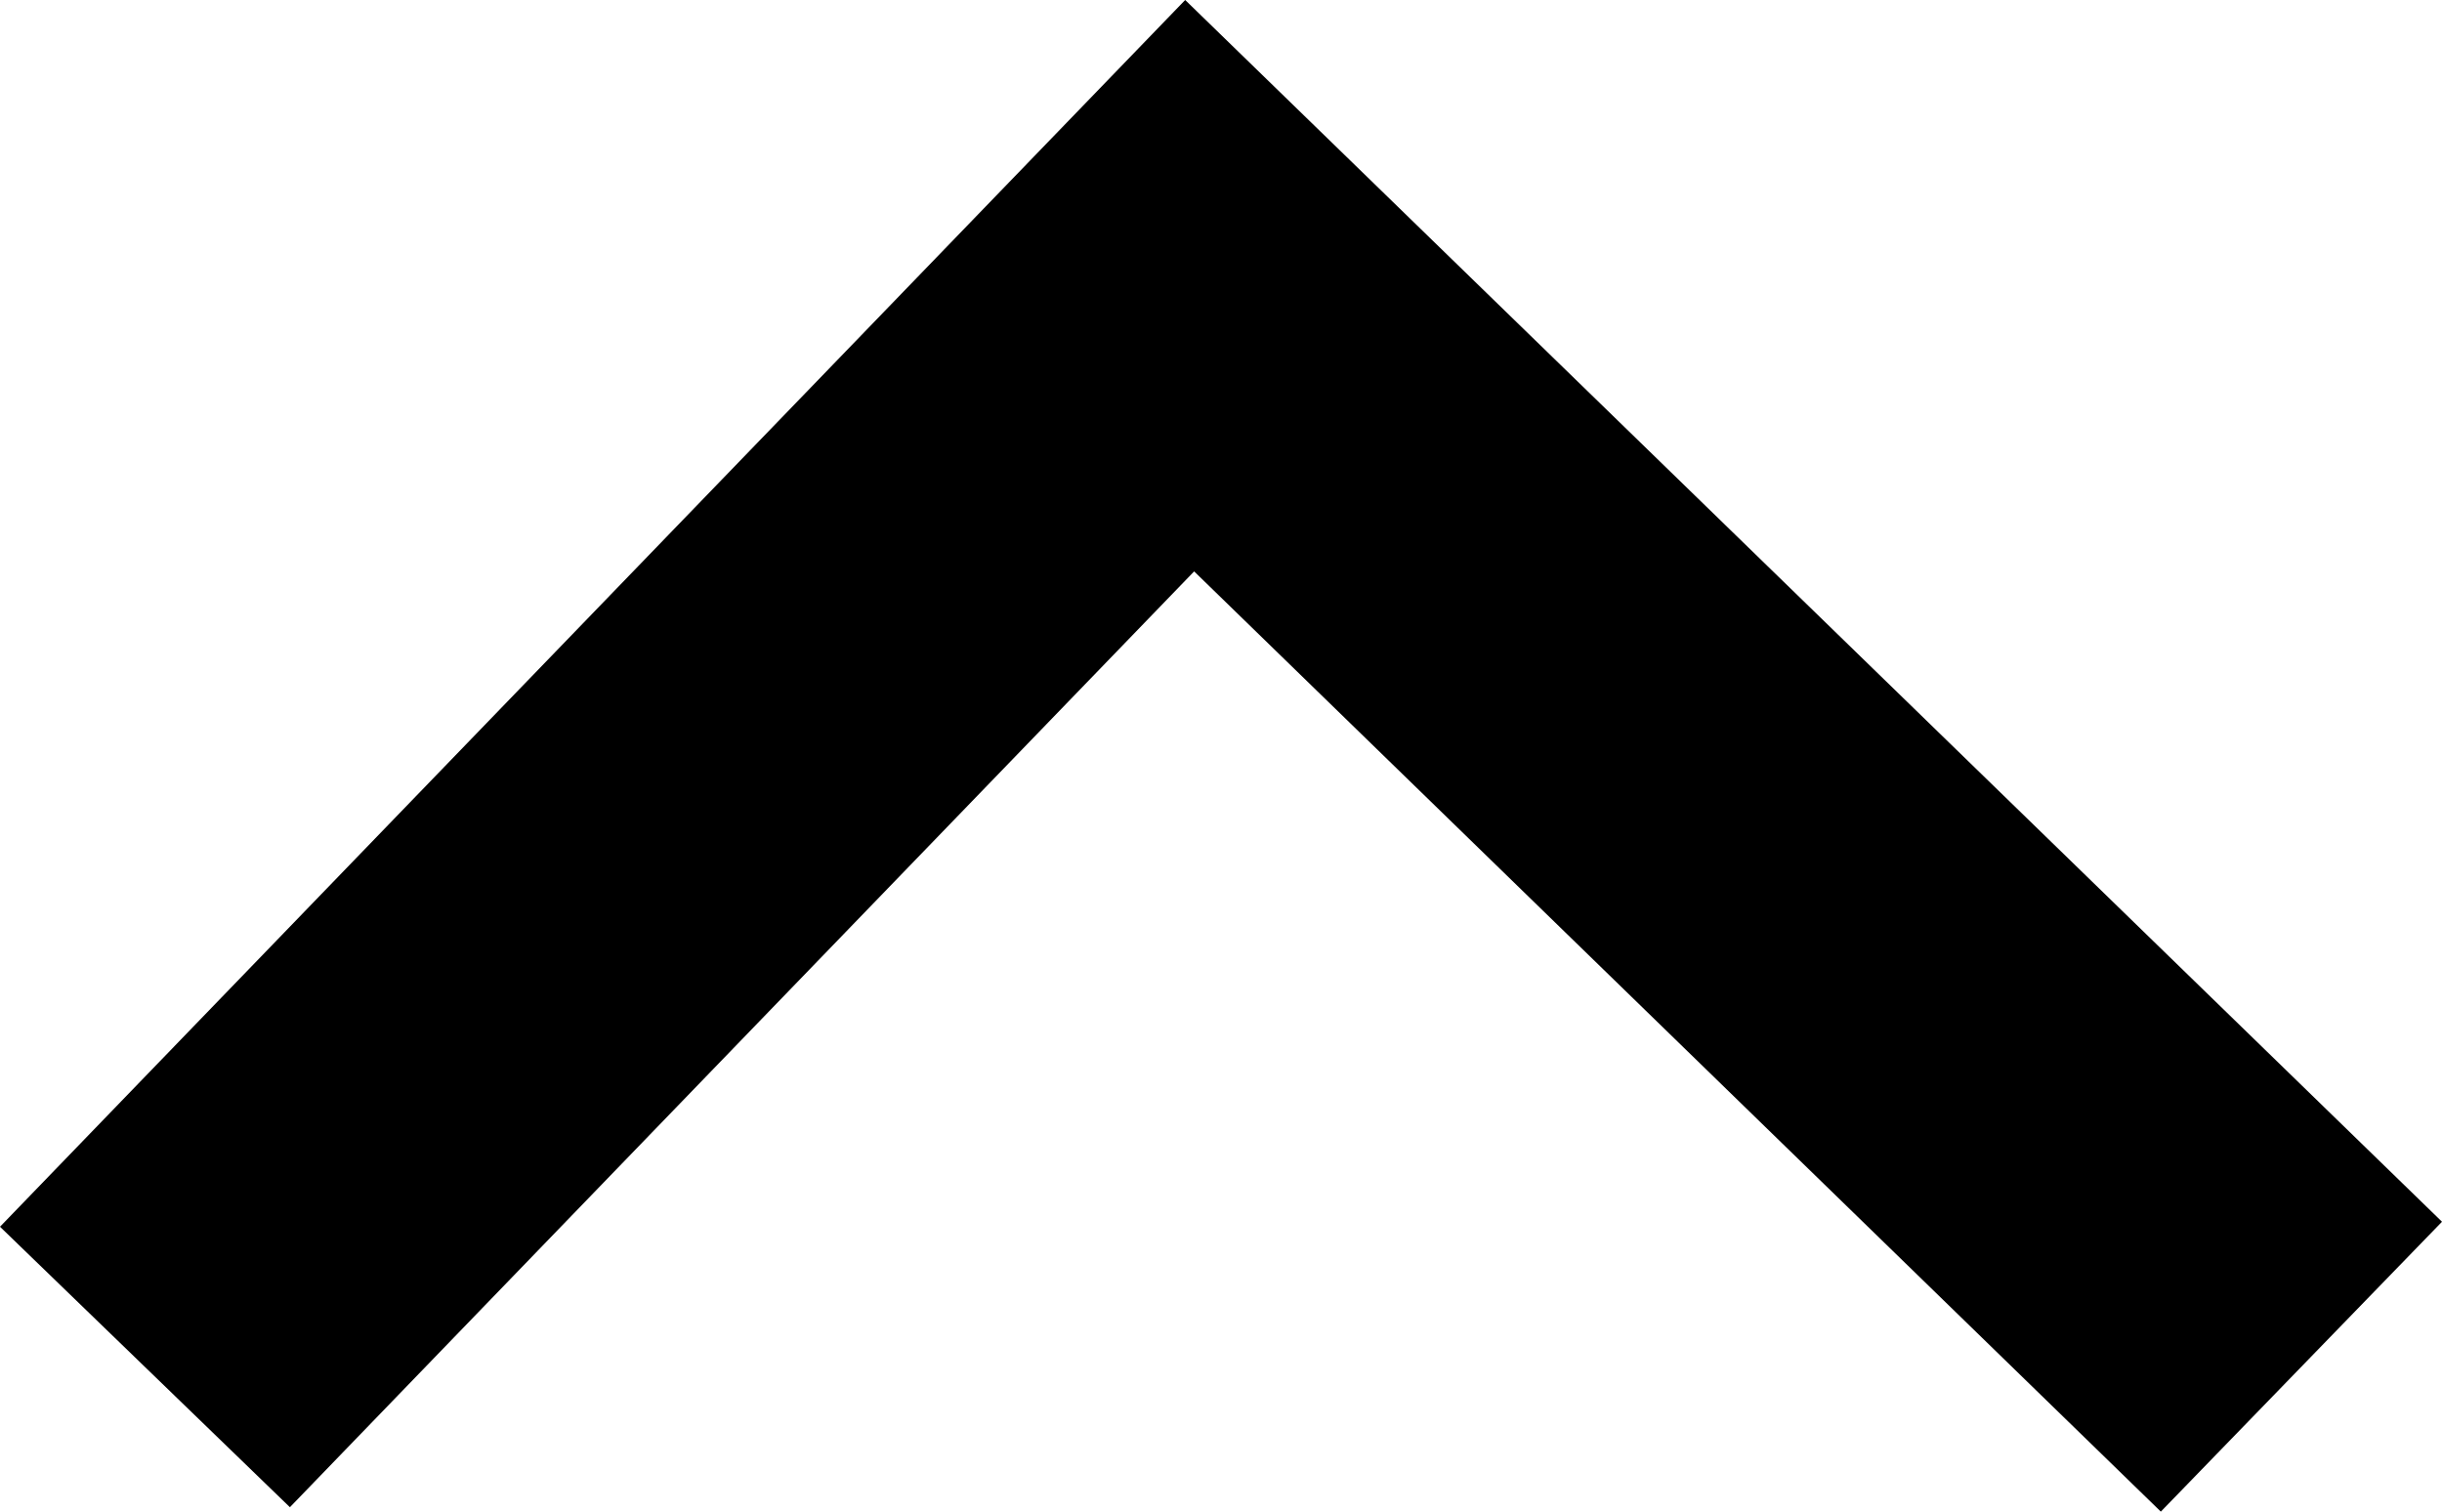 <svg width="21" height="13" viewBox="0 0 21 13" fill="none" xmlns="http://www.w3.org/2000/svg">
<path d="M21 10.507L18.582 13L10.269 4.914L2.493 12.962L0 10.55L10.192 0L21 10.507Z" fill="black"/>
</svg>
